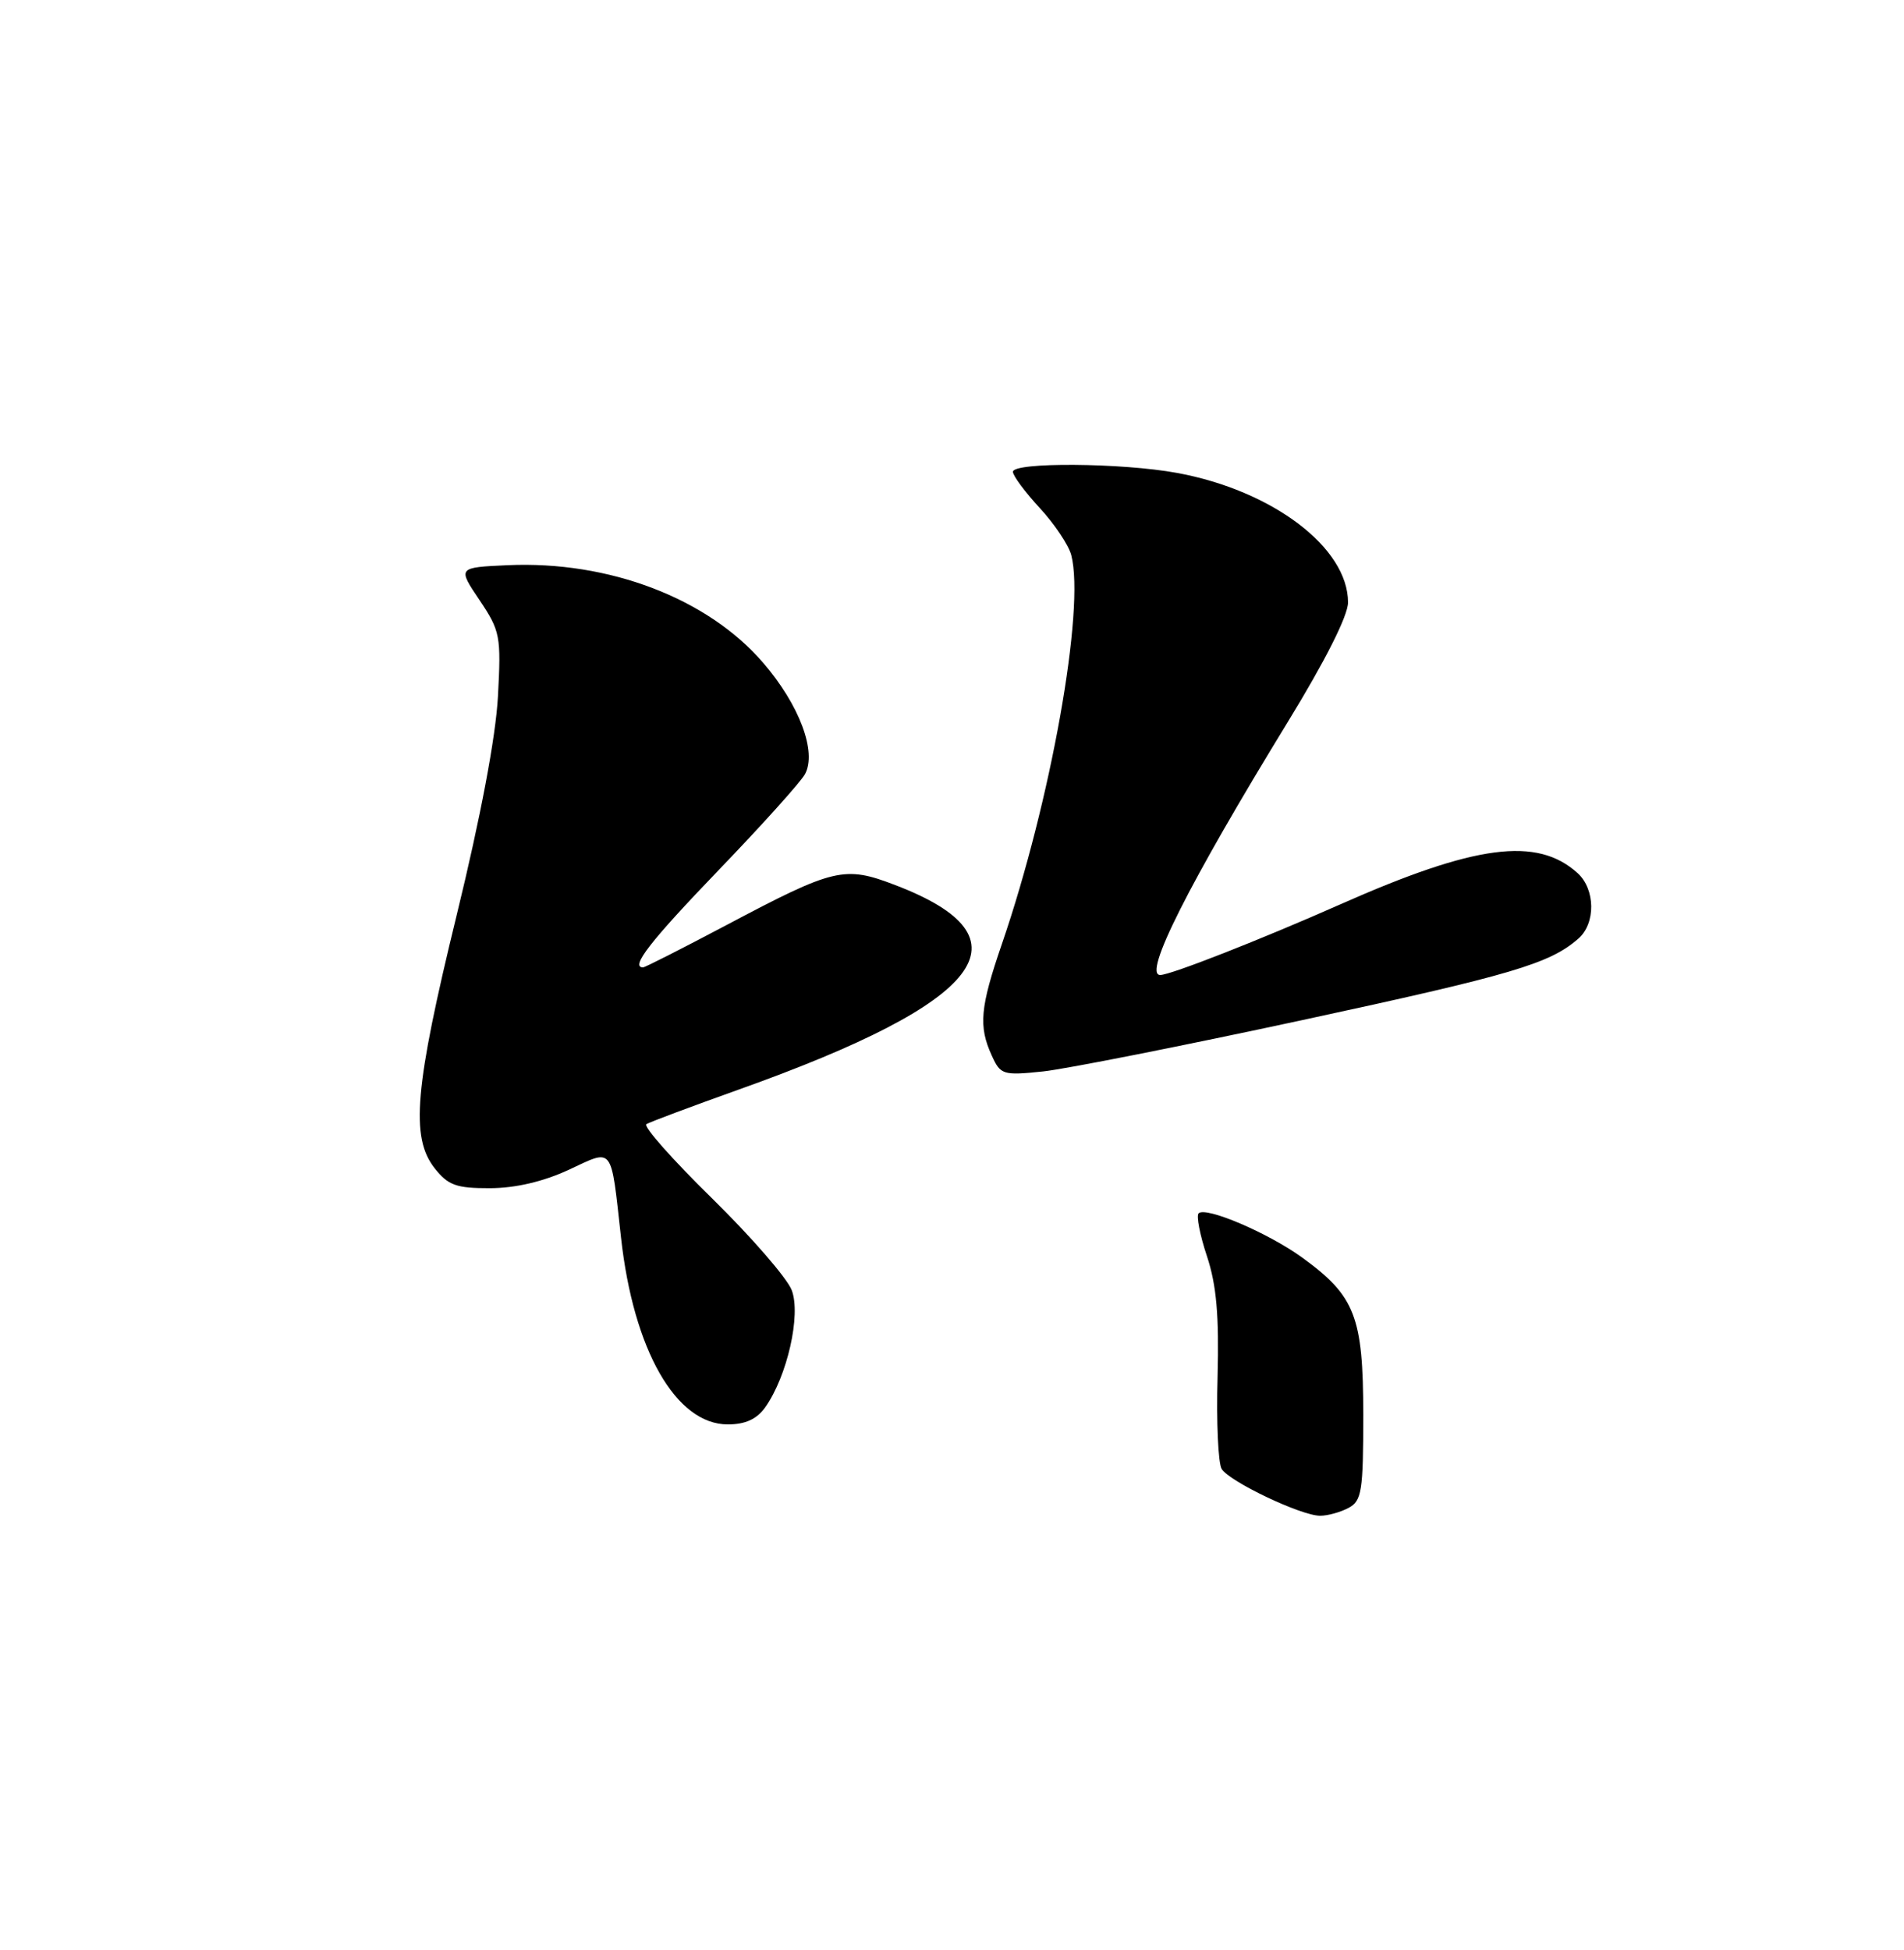<?xml version="1.0" encoding="UTF-8" standalone="no"?>
<!DOCTYPE svg PUBLIC "-//W3C//DTD SVG 1.1//EN" "http://www.w3.org/Graphics/SVG/1.1/DTD/svg11.dtd" >
<svg xmlns="http://www.w3.org/2000/svg" xmlns:xlink="http://www.w3.org/1999/xlink" version="1.1" viewBox="0 0 250 256">
 <g >
 <path fill="currentColor"
d=" M 177.07 197.96 C 178.80 197.04 179.00 195.78 179.00 185.71 C 178.99 172.84 177.94 170.14 170.96 165.08 C 166.49 161.85 158.31 158.36 157.38 159.29 C 157.06 159.61 157.55 162.15 158.48 164.93 C 159.73 168.71 160.08 172.71 159.87 180.75 C 159.70 186.66 159.95 192.11 160.41 192.85 C 161.44 194.51 170.82 198.98 173.32 198.99 C 174.31 199.00 176.00 198.53 177.07 197.96 Z  M 100.48 184.75 C 103.37 180.66 105.19 172.63 103.96 169.39 C 103.36 167.80 98.63 162.36 93.46 157.29 C 88.29 152.22 84.42 147.86 84.87 147.58 C 85.31 147.31 90.78 145.26 97.03 143.03 C 129.34 131.51 135.73 123.15 117.56 116.20 C 110.86 113.63 109.56 113.94 95.38 121.45 C 89.61 124.50 84.69 127.00 84.44 127.00 C 82.71 127.00 85.34 123.61 94.34 114.25 C 100.03 108.34 105.14 102.66 105.70 101.63 C 107.28 98.71 104.96 92.53 100.21 87.02 C 92.91 78.54 79.96 73.60 66.65 74.20 C 60.08 74.50 60.08 74.50 62.96 78.78 C 65.68 82.83 65.81 83.49 65.38 91.45 C 65.09 96.76 63.10 107.31 59.96 120.15 C 54.44 142.76 53.87 149.29 57.07 153.37 C 58.84 155.61 59.91 156.00 64.32 155.99 C 67.68 155.98 71.32 155.13 74.69 153.57 C 80.61 150.81 80.18 150.25 81.54 162.46 C 83.17 177.24 88.76 187.00 95.56 187.00 C 97.87 187.00 99.37 186.31 100.48 184.75 Z  M 171.00 133.92 C 198.51 127.99 203.49 126.52 207.25 123.22 C 209.54 121.21 209.48 116.75 207.14 114.62 C 201.81 109.80 193.71 110.87 176.00 118.72 C 165.54 123.35 153.70 128.00 152.34 128.00 C 150.04 128.00 156.06 116.06 169.06 94.83 C 173.99 86.79 177.00 80.83 177.00 79.09 C 177.00 71.90 167.10 64.40 154.57 62.09 C 147.29 60.75 133.00 60.65 133.00 61.94 C 133.00 62.46 134.59 64.60 136.52 66.69 C 138.46 68.79 140.32 71.57 140.66 72.88 C 142.49 79.92 137.97 105.24 131.55 123.93 C 128.69 132.26 128.46 134.73 130.22 138.57 C 131.37 141.11 131.69 141.21 136.97 140.66 C 140.01 140.33 155.32 137.30 171.00 133.92 Z "/>
</g>
</svg>